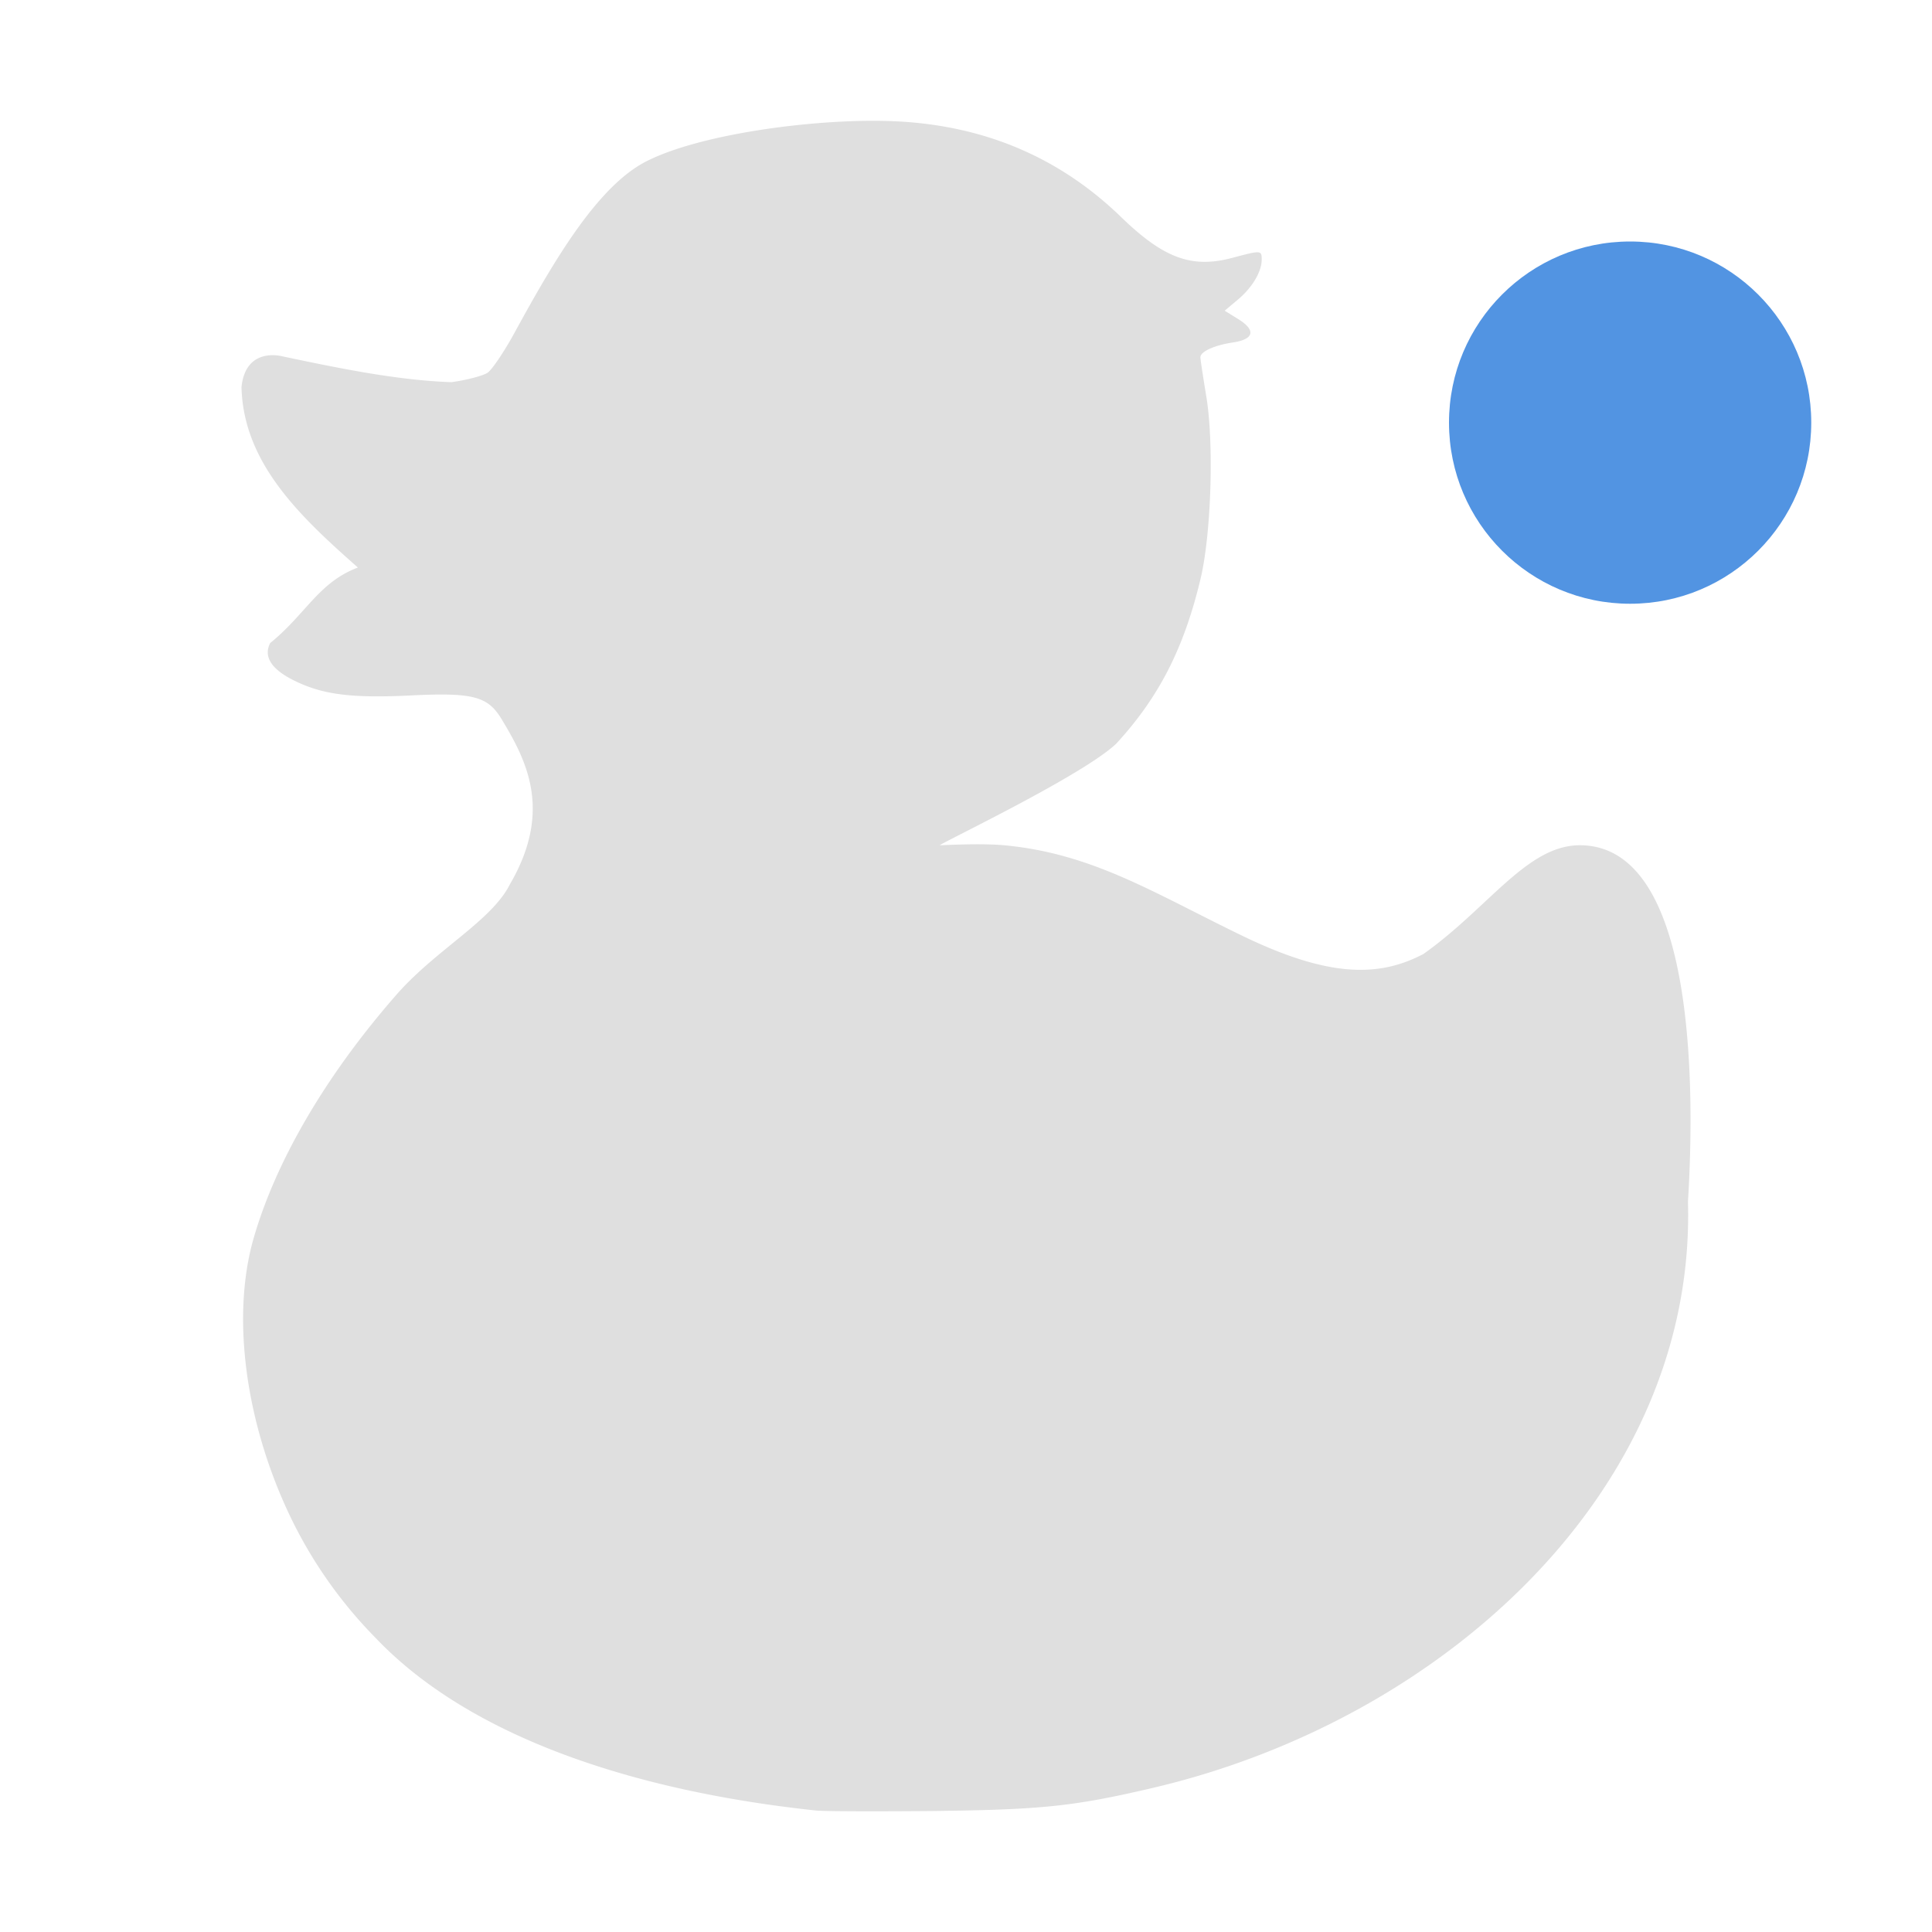 <svg xmlns="http://www.w3.org/2000/svg" width="16" height="16" version="1"><path d="M6.758 14.994c-1.512-.161-2.866-.61-3.644-1.426a3.737 3.737 0 0 1-.706-1c-.375-.78-.493-1.657-.31-2.305.184-.645.6-1.357 1.185-2.025.325-.372.79-.613.94-.915.357-.612.135-1.03-.07-1.369-.113-.186-.233-.22-.743-.195-.498.025-.742-.006-.98-.126-.184-.092-.25-.197-.192-.308.296-.24.4-.502.726-.625-.477-.421-.948-.863-.964-1.493.033-.338.334-.257.334-.257.473.1.96.2 1.405.215.128-.018.262-.053.3-.079.036-.025.137-.174.223-.332.335-.614.69-1.211 1.087-1.416.458-.235 1.44-.361 2.056-.334.74.032 1.368.297 1.88.794.353.342.586.427.922.337.236-.063.242-.063.242.014 0 .101-.078.232-.197.332l-.11.092.11.068c.153.094.135.17-.047.196-.15.023-.264.075-.264.122 0 .016.022.16.048.318.066.389.042 1.142-.046 1.514-.137.576-.344.982-.699 1.368-.275.26-1.39.793-1.462.841.035 0 .333-.018.532 0 .732.067 1.241.395 1.975.75.693.335 1.117.353 1.5.15.54-.383.857-.9 1.294-.9.964 0 .953 2.025.896 2.951.068 2.387-2.027 4.295-4.438 4.857-.65.152-.912.179-1.814.19-.467.004-.903.003-.97-.004z" fill="currentColor" color="#dfdfdf"/><circle cx="13.5" cy="3.5" r="1.5" fill="currentColor" color="#5294e2"/></svg>